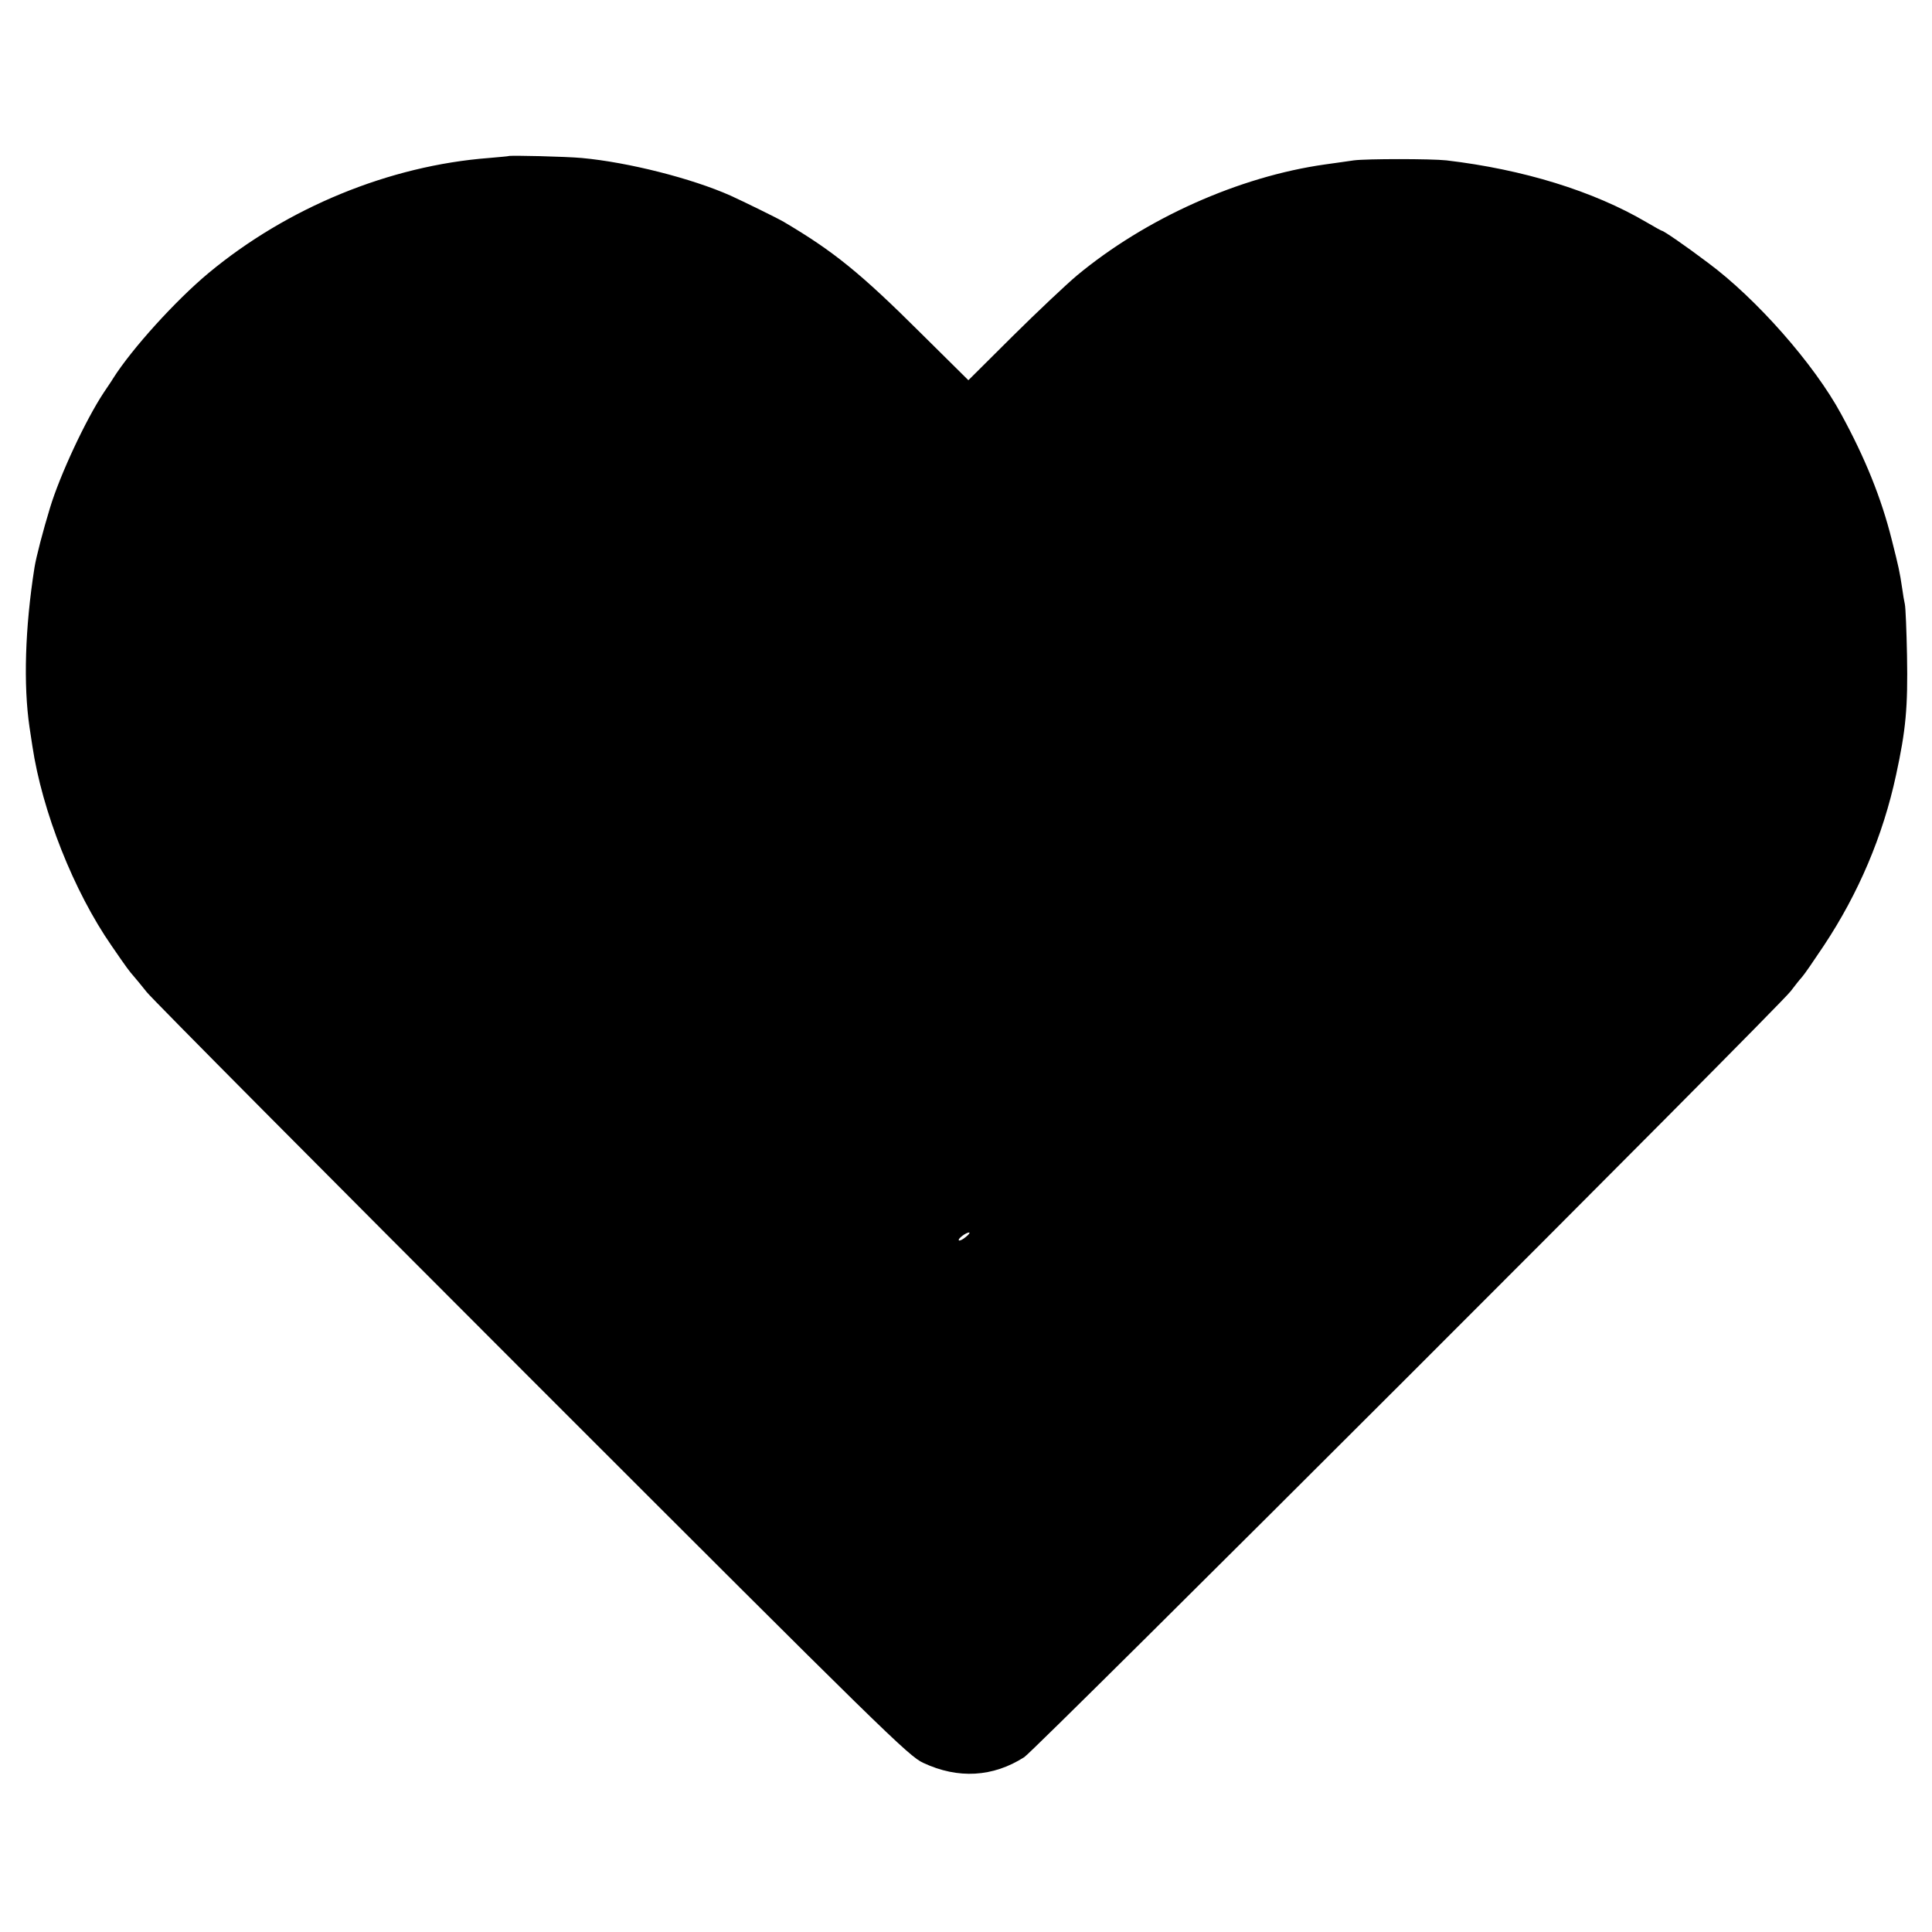 <?xml version="1.0" standalone="no"?>
<!DOCTYPE svg PUBLIC "-//W3C//DTD SVG 20010904//EN"
 "http://www.w3.org/TR/2001/REC-SVG-20010904/DTD/svg10.dtd">
<svg version="1.0" xmlns="http://www.w3.org/2000/svg"
 width="812pt" height="812pt" viewBox="0 0 812 812"
 preserveAspectRatio="xMidYMid meet">
<g transform="translate(0,812) scale(0.1,-0.1)"
fill="#000000" stroke="none">
<path d="M2137 7464 c-1 -1 -38 -4 -82 -8 -418 -32 -847 -208 -1179 -484 -138
-115 -322 -318 -401 -443 -5 -9 -23 -35 -39 -59 -76 -115 -184 -346 -226 -485
-29 -95 -58 -206 -65 -250 -40 -253 -47 -494 -21 -671 3 -22 9 -57 12 -79 41
-275 174 -611 333 -840 63 -92 76 -109 93 -128 9 -10 34 -41 55 -67 21 -27
749 -760 1618 -1629 1483 -1483 1584 -1582 1645 -1610 147 -69 294 -60 425 24
50 33 3165 3146 3221 3219 16 21 37 48 48 60 10 11 51 71 91 131 146 220 249
462 304 718 41 189 50 283 46 502 -2 105 -6 201 -9 215 -3 13 -8 42 -11 65
-11 74 -15 91 -44 206 -44 176 -112 344 -213 529 -113 209 -356 485 -560 636
-94 71 -186 134 -193 134 -2 0 -31 16 -65 36 -223 131 -518 222 -841 260 -64
7 -336 7 -389 0 -25 -4 -79 -11 -120 -17 -363 -51 -755 -227 -1044 -467 -44
-37 -165 -151 -268 -253 l-188 -187 -200 198 c-254 253 -367 344 -575 467 -27
16 -170 86 -225 111 -162 72 -429 140 -625 158 -65 6 -303 12 -308 8z m1922
-4543 c-13 -11 -26 -17 -29 -14 -6 6 30 33 43 33 5 0 -1 -9 -14 -19z"/>
</g>
</svg>
